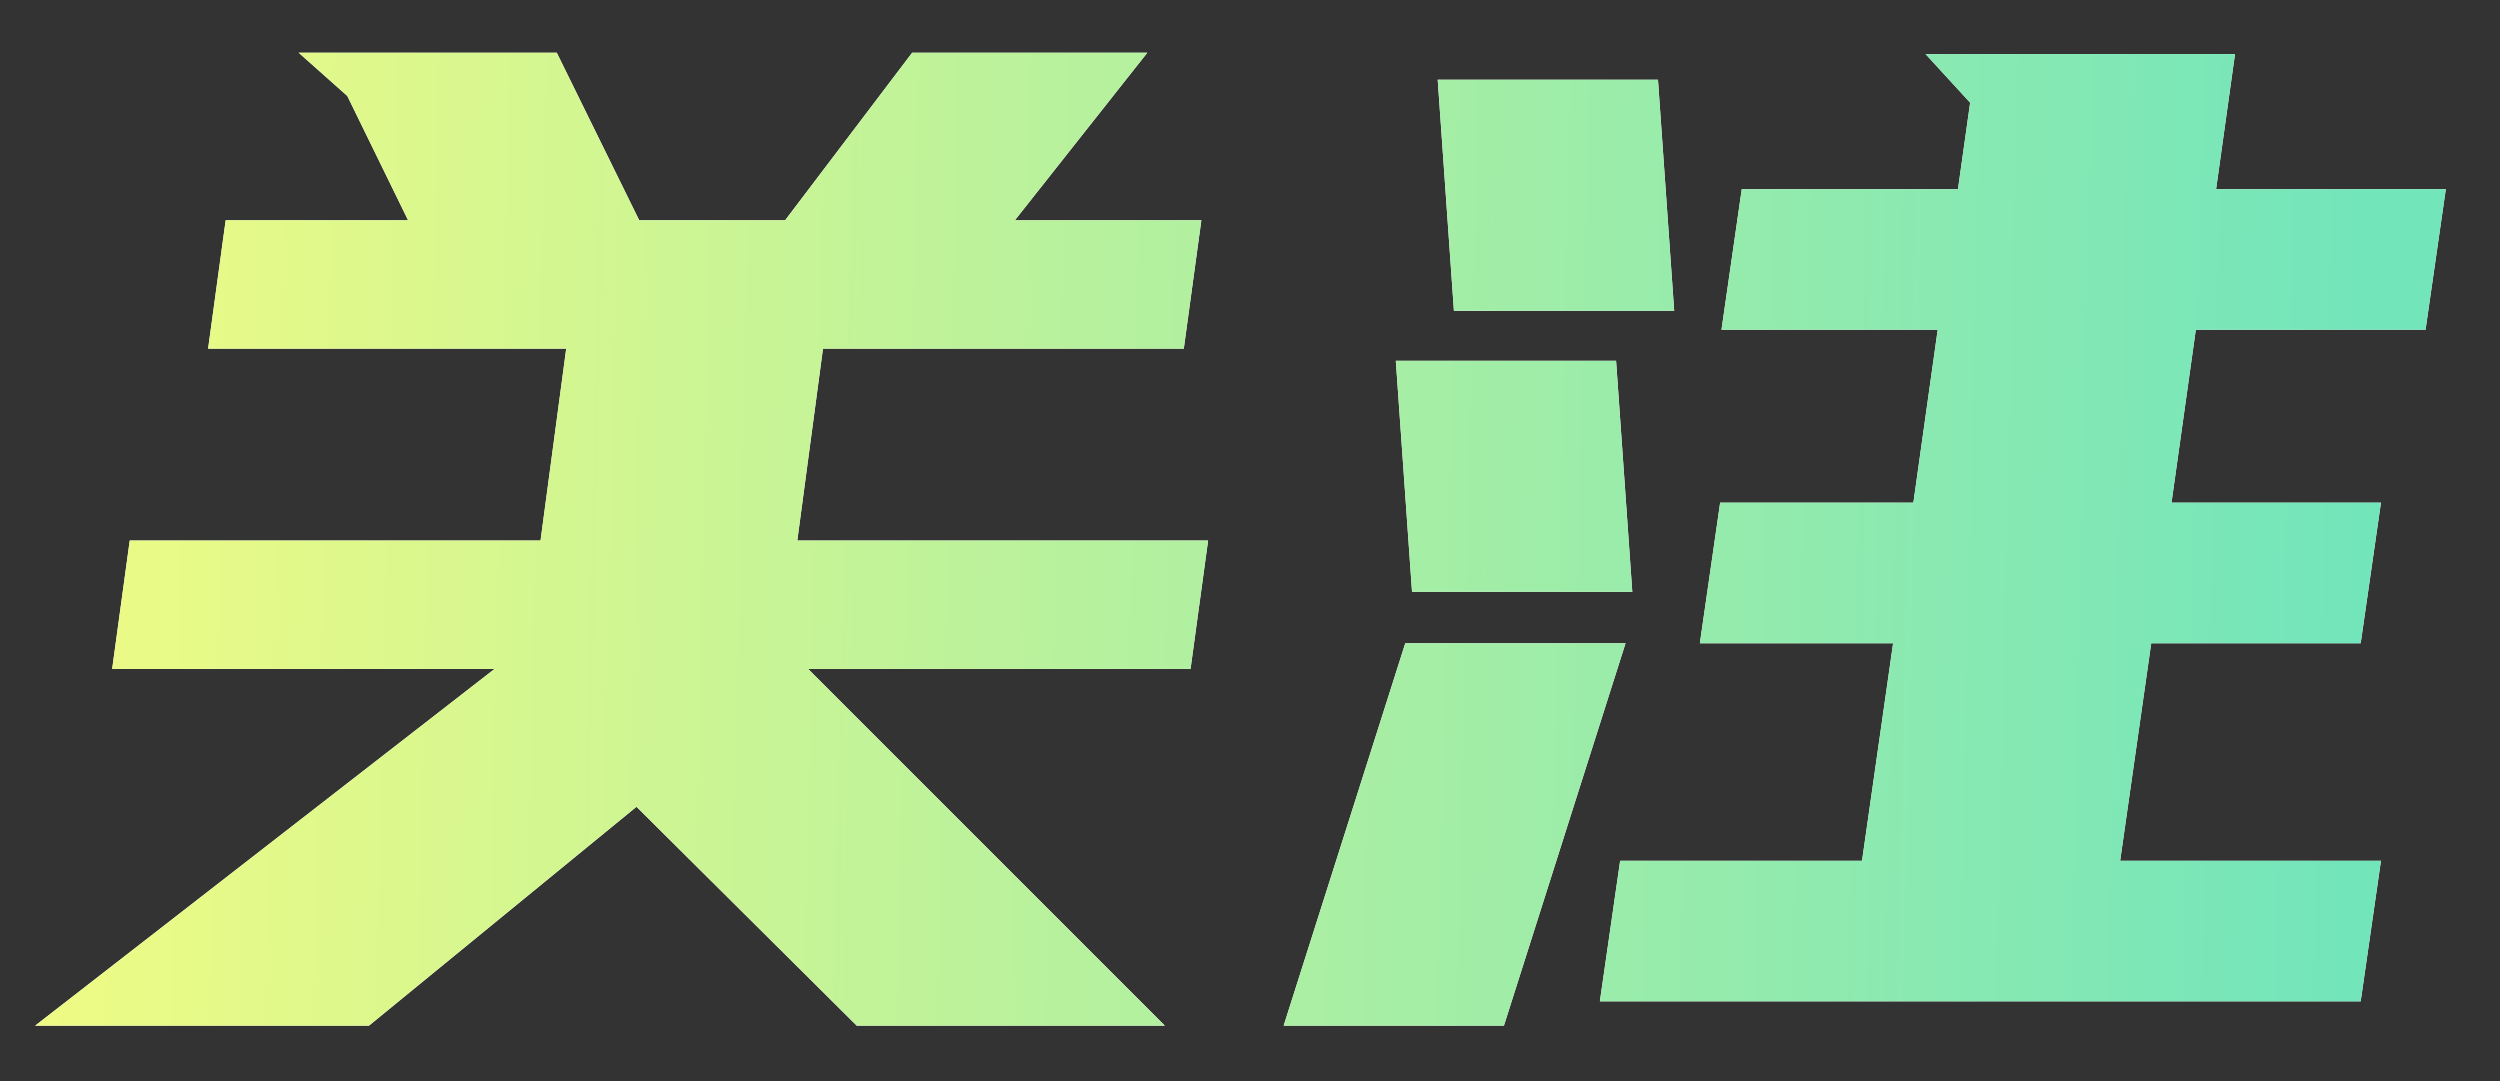 <svg xmlns="http://www.w3.org/2000/svg" fill="none" viewBox="0 0 37 16"><rect x="0" y="0" width="37" height="16" fill="#333333" stroke="none"/><path fill="#fff" d="m8 8 .38-2.84h-5.3l.26-1.9h2.7l-.9-1.84-.72-.64h3.82l1.22 2.48h2.16L13.5.78h3.48l-1.96 2.48h2.76l-.26 1.9h-5.34L11.8 8h6.08l-.26 1.9h-5.66l5.28 5.28h-4.56l-3.26-3.24-3.96 3.24H.52l6.8-5.28H1.66L1.92 8H8Z" data-follow-fill="#fff"/><path fill="url(#a)" d="m8 8 .38-2.84h-5.3l.26-1.9h2.7l-.9-1.84-.72-.64h3.82l1.22 2.48h2.16L13.5.78h3.48l-1.96 2.48h2.76l-.26 1.9h-5.34L11.8 8h6.08l-.26 1.9h-5.66l5.28 5.28h-4.56l-3.26-3.24-3.96 3.24H.52l6.8-5.28H1.66L1.92 8H8Z"/><path fill="#fff" d="m28.978 2.8.18-1.28-.66-.72h4.58l-.28 2h3.4l-.3 2.08h-3.4l-.36 2.56h3.1l-.3 2.08h-3.1l-.46 3.22h3.86l-.3 2.08h-11.26l.3-2.08h3.58l.46-3.22h-2.86l.3-2.08h2.86l.36-2.56h-3.2l.3-2.08h3.2Zm-9.98 12.38 1.8-5.66h3.26l-1.8 5.66h-3.26Zm1.9-6.42-.24-3.42h3.26l.24 3.42h-3.26Zm.62-4.16-.24-3.42h3.26l.24 3.42h-3.26Z" data-follow-fill="#fff"/><path fill="url(#b)" d="m28.978 2.8.18-1.28-.66-.72h4.58l-.28 2h3.4l-.3 2.08h-3.4l-.36 2.56h3.1l-.3 2.08h-3.1l-.46 3.22h3.86l-.3 2.08h-11.26l.3-2.08h3.58l.46-3.22h-2.86l.3-2.08h2.86l.36-2.56h-3.2l.3-2.08h3.2Zm-9.98 12.38 1.8-5.66h3.26l-1.8 5.66h-3.26Zm1.9-6.42-.24-3.42h3.26l.24 3.42h-3.26Zm.62-4.16-.24-3.42h3.26l.24 3.42h-3.26Z"/><defs><linearGradient gradientUnits="userSpaceOnUse" y2="8.842" x2="34.778" y1="8" x1="-2.137" id="a"><stop stop-color="#F9FD80"/><stop stop-color="#73E5BB" offset="1"/></linearGradient><linearGradient gradientUnits="userSpaceOnUse" y2="8.842" x2="34.778" y1="8" x1="-2.137" id="b"><stop stop-color="#F9FD80"/><stop stop-color="#73E5BB" offset="1"/></linearGradient></defs></svg>